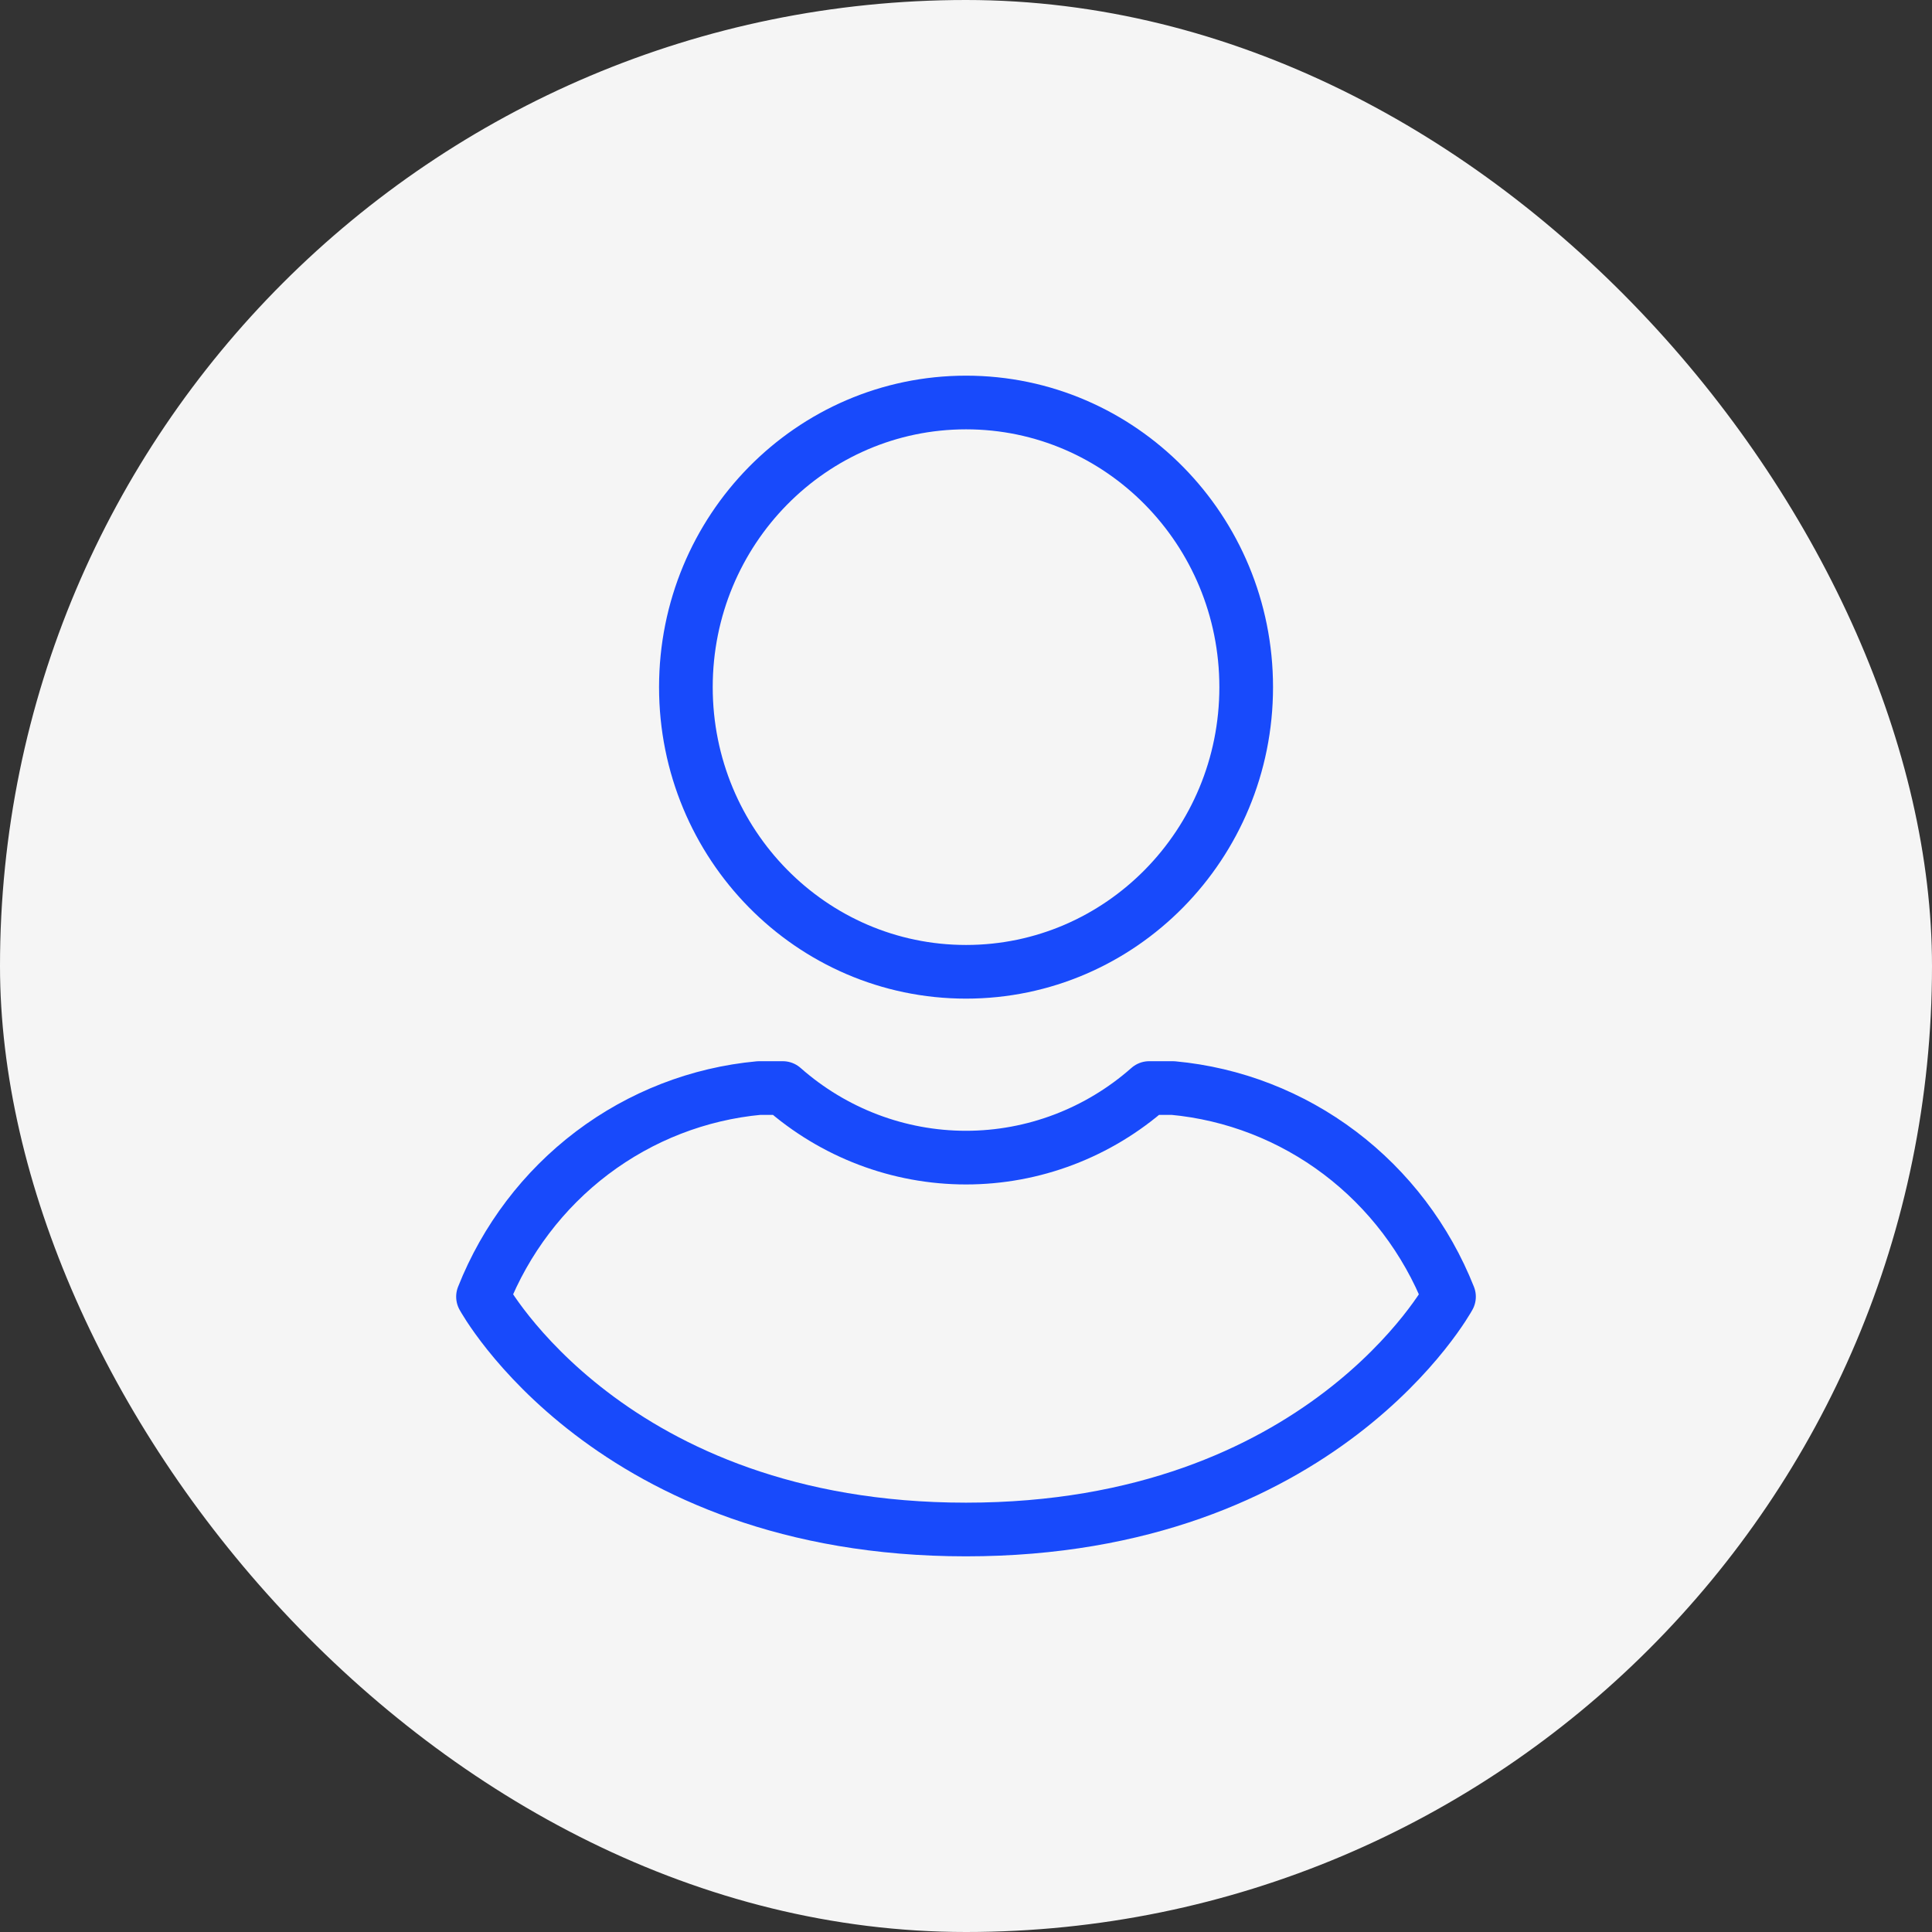 <svg width="72" height="72" viewBox="0 0 72 72" fill="none" xmlns="http://www.w3.org/2000/svg">
<rect x="0" y="0" width="72" height="72" fill="#333333" stroke="none"/>
<rect width="72" height="72" rx="36" fill="#F5F5F5"/>
<path d="M36.002 36.216C41.768 36.216 46.442 31.467 46.442 25.608C46.442 19.749 41.768 15 36.002 15C30.235 15 25.561 19.749 25.561 25.608C25.561 31.467 30.235 36.216 36.002 36.216Z" stroke="#184AFB" stroke-width="2" stroke-linejoin="round"/>
<path d="M43.713 40.548H42.827C40.933 42.22 38.509 43.141 36 43.141C33.491 43.141 31.067 42.22 29.173 40.548H28.287C26.035 40.757 23.882 41.594 22.067 42.965C20.252 44.337 18.845 46.192 18 48.324C18 48.324 22.724 57 36 57C49.276 57 54 48.324 54 48.324C53.155 46.192 51.748 44.337 49.933 42.965C48.118 41.594 45.965 40.757 43.713 40.548Z" stroke="#184AFB" stroke-width="2" stroke-linejoin="round"/>
</svg>
